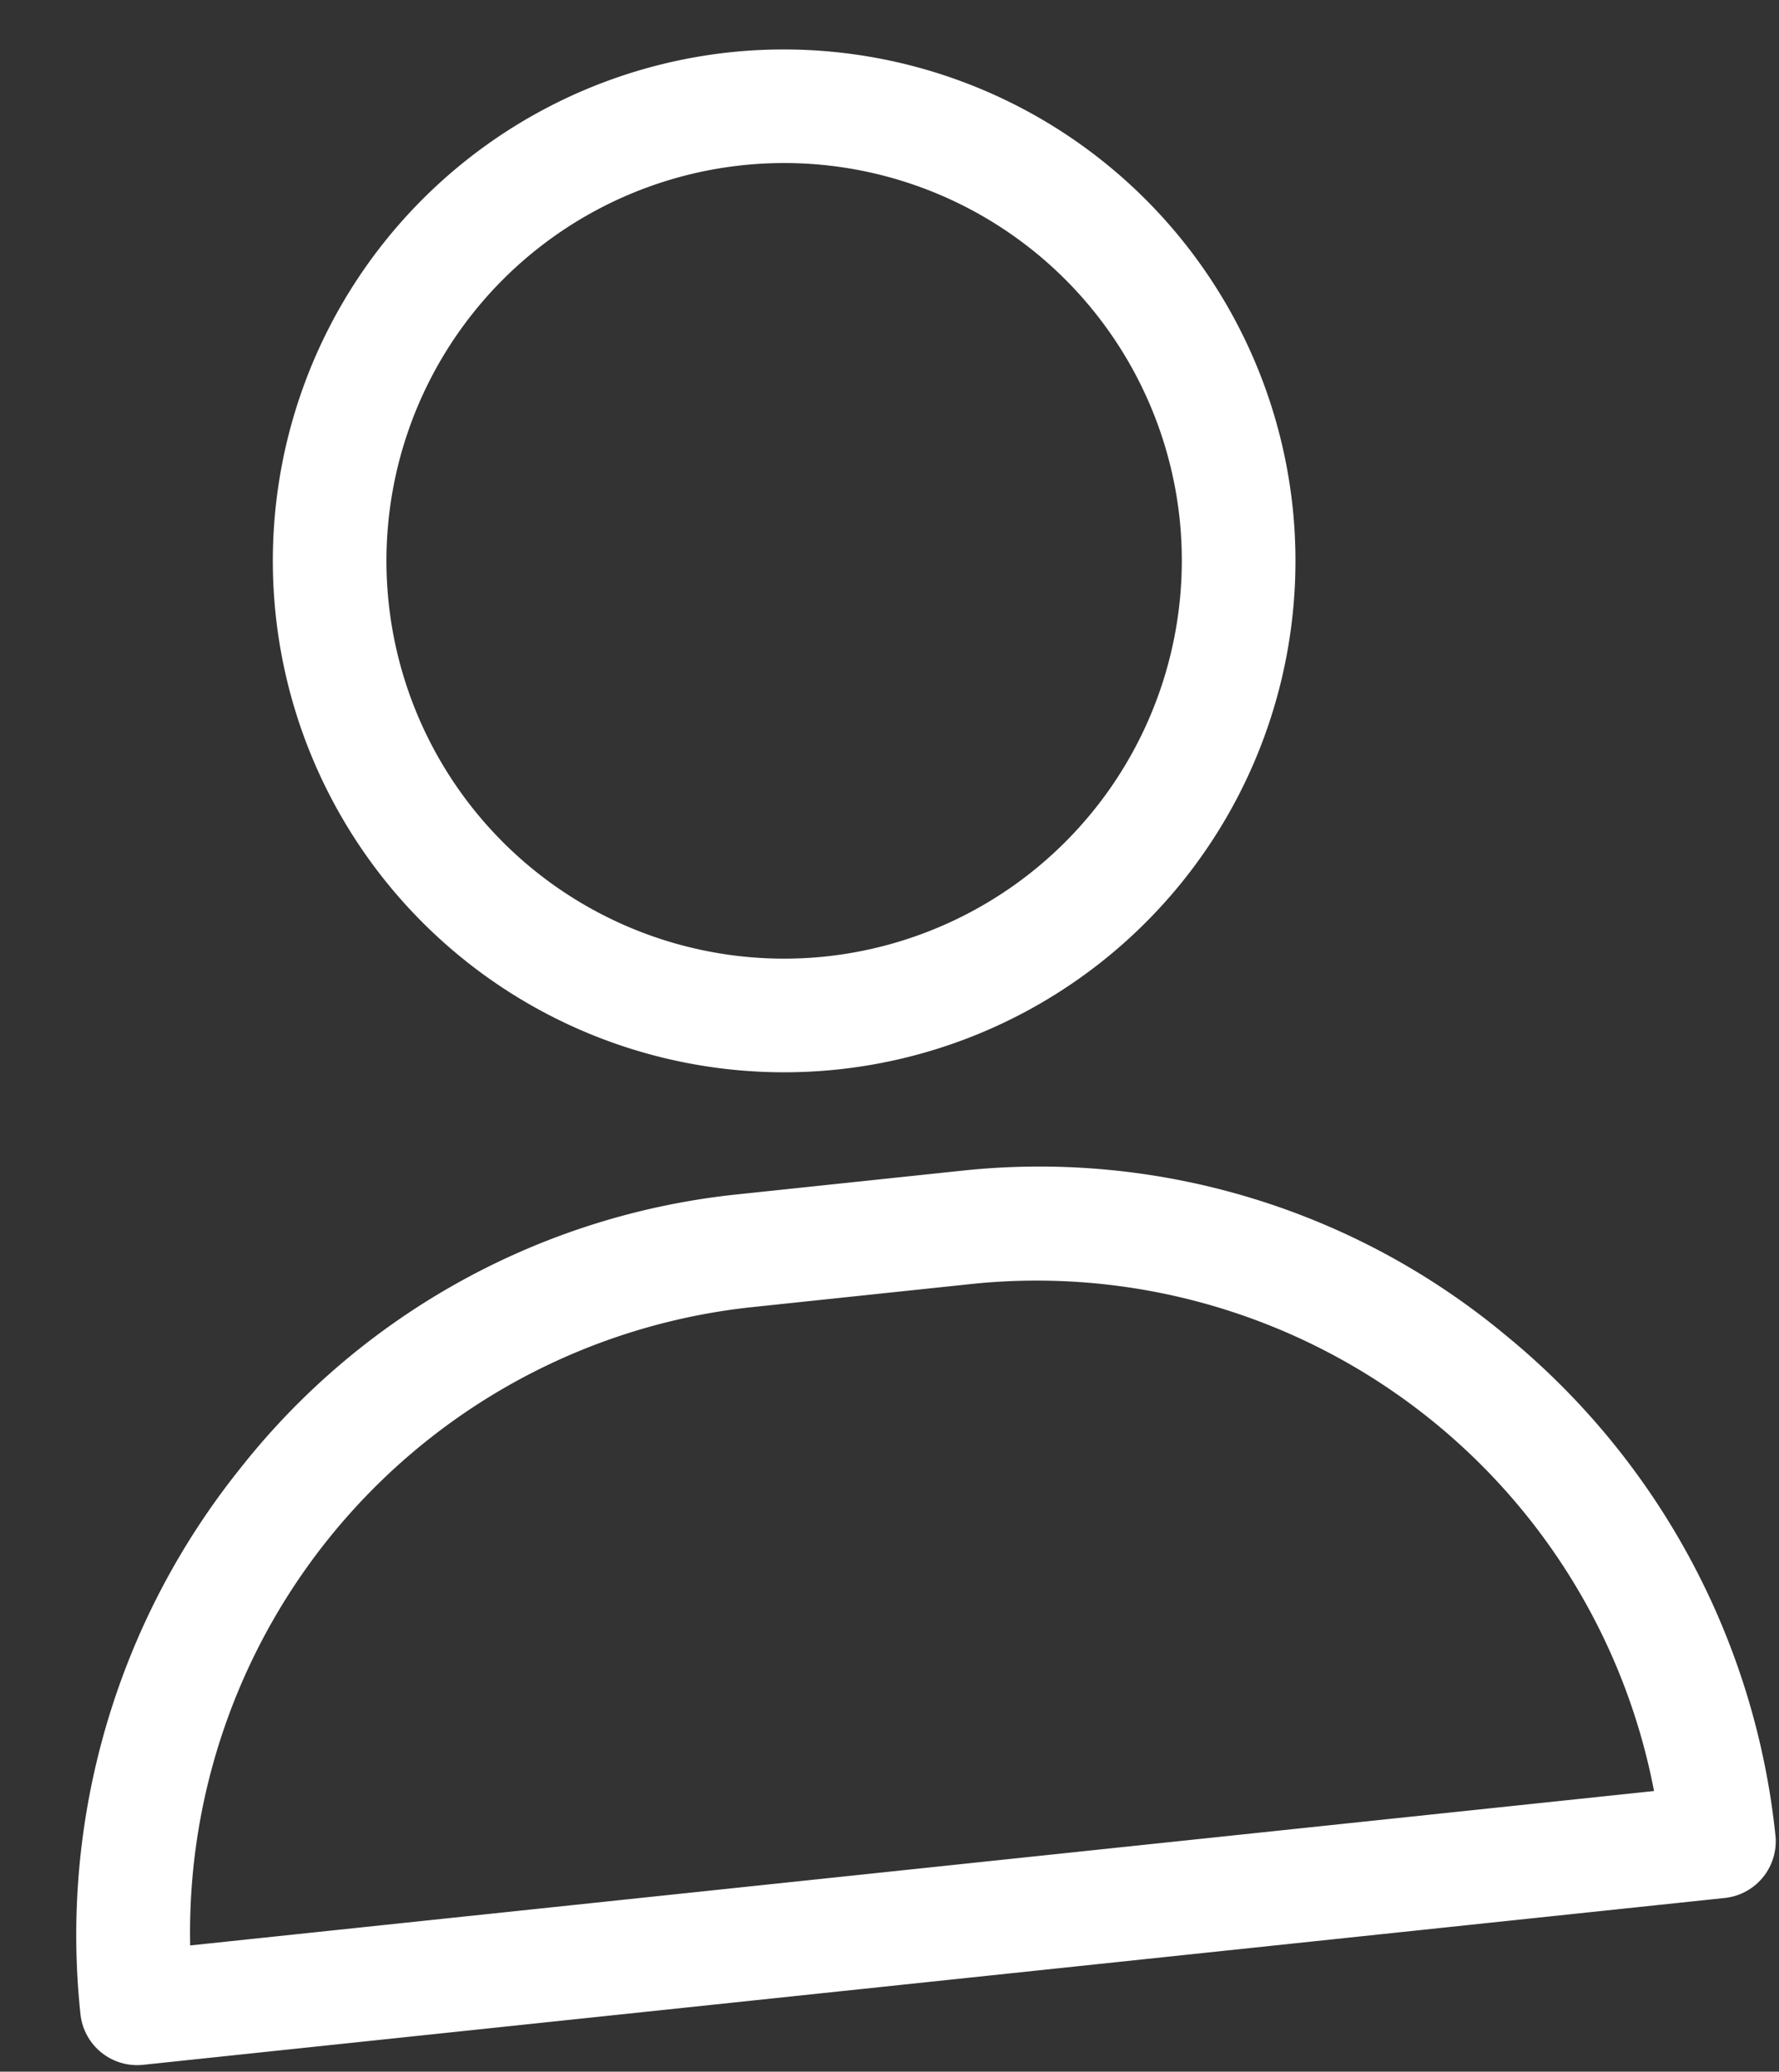 <svg xmlns="http://www.w3.org/2000/svg" width="37.472" height="43.625" viewBox="0 0 37.472 43.625">
    <rect x="0" y="0" width="37.472" height="43.625" fill="#333333" stroke="none"/>
    <defs>
        <style>
            .prefix__cls-1{fill:#fff}
        </style>
    </defs>
    <g id="prefix___456283" data-name="456283" transform="rotate(-6.02 42.626 319.69)">
        <g id="prefix__Group_227" data-name="Group 227" transform="translate(38.18)">
            <g id="prefix__Group_226" data-name="Group 226">
                <path id="prefix__Path_298" d="M131.77 0a10.77 10.77 0 1 0 10.77 10.77A10.782 10.782 0 0 0 131.77 0zm0 19.147a8.377 8.377 0 1 1 8.377-8.377 8.386 8.386 0 0 1-8.377 8.377z" class="prefix__cls-1" data-name="Path 298" transform="translate(-121)"/>
            </g>
        </g>
        <g id="prefix__Group_229" data-name="Group 229" transform="translate(31 23.934)">
            <g id="prefix__Group_228" data-name="Group 228">
                <path id="prefix__Path_299" d="M62.35 304.643A15.353 15.353 0 0 0 51.344 300h-4.787a15.354 15.354 0 0 0-11.007 4.643A15.7 15.7 0 0 0 31 315.716a1.2 1.2 0 0 0 1.2 1.2h33.5a1.2 1.2 0 0 0 1.2-1.2 15.7 15.7 0 0 0-4.55-11.073zm-28.9 9.877a13.244 13.244 0 0 1 13.111-12.126h4.787a13.244 13.244 0 0 1 13.107 12.126z" class="prefix__cls-1" data-name="Path 299" transform="translate(-31 -300)"/>
            </g>
        </g>
    </g>
</svg>
